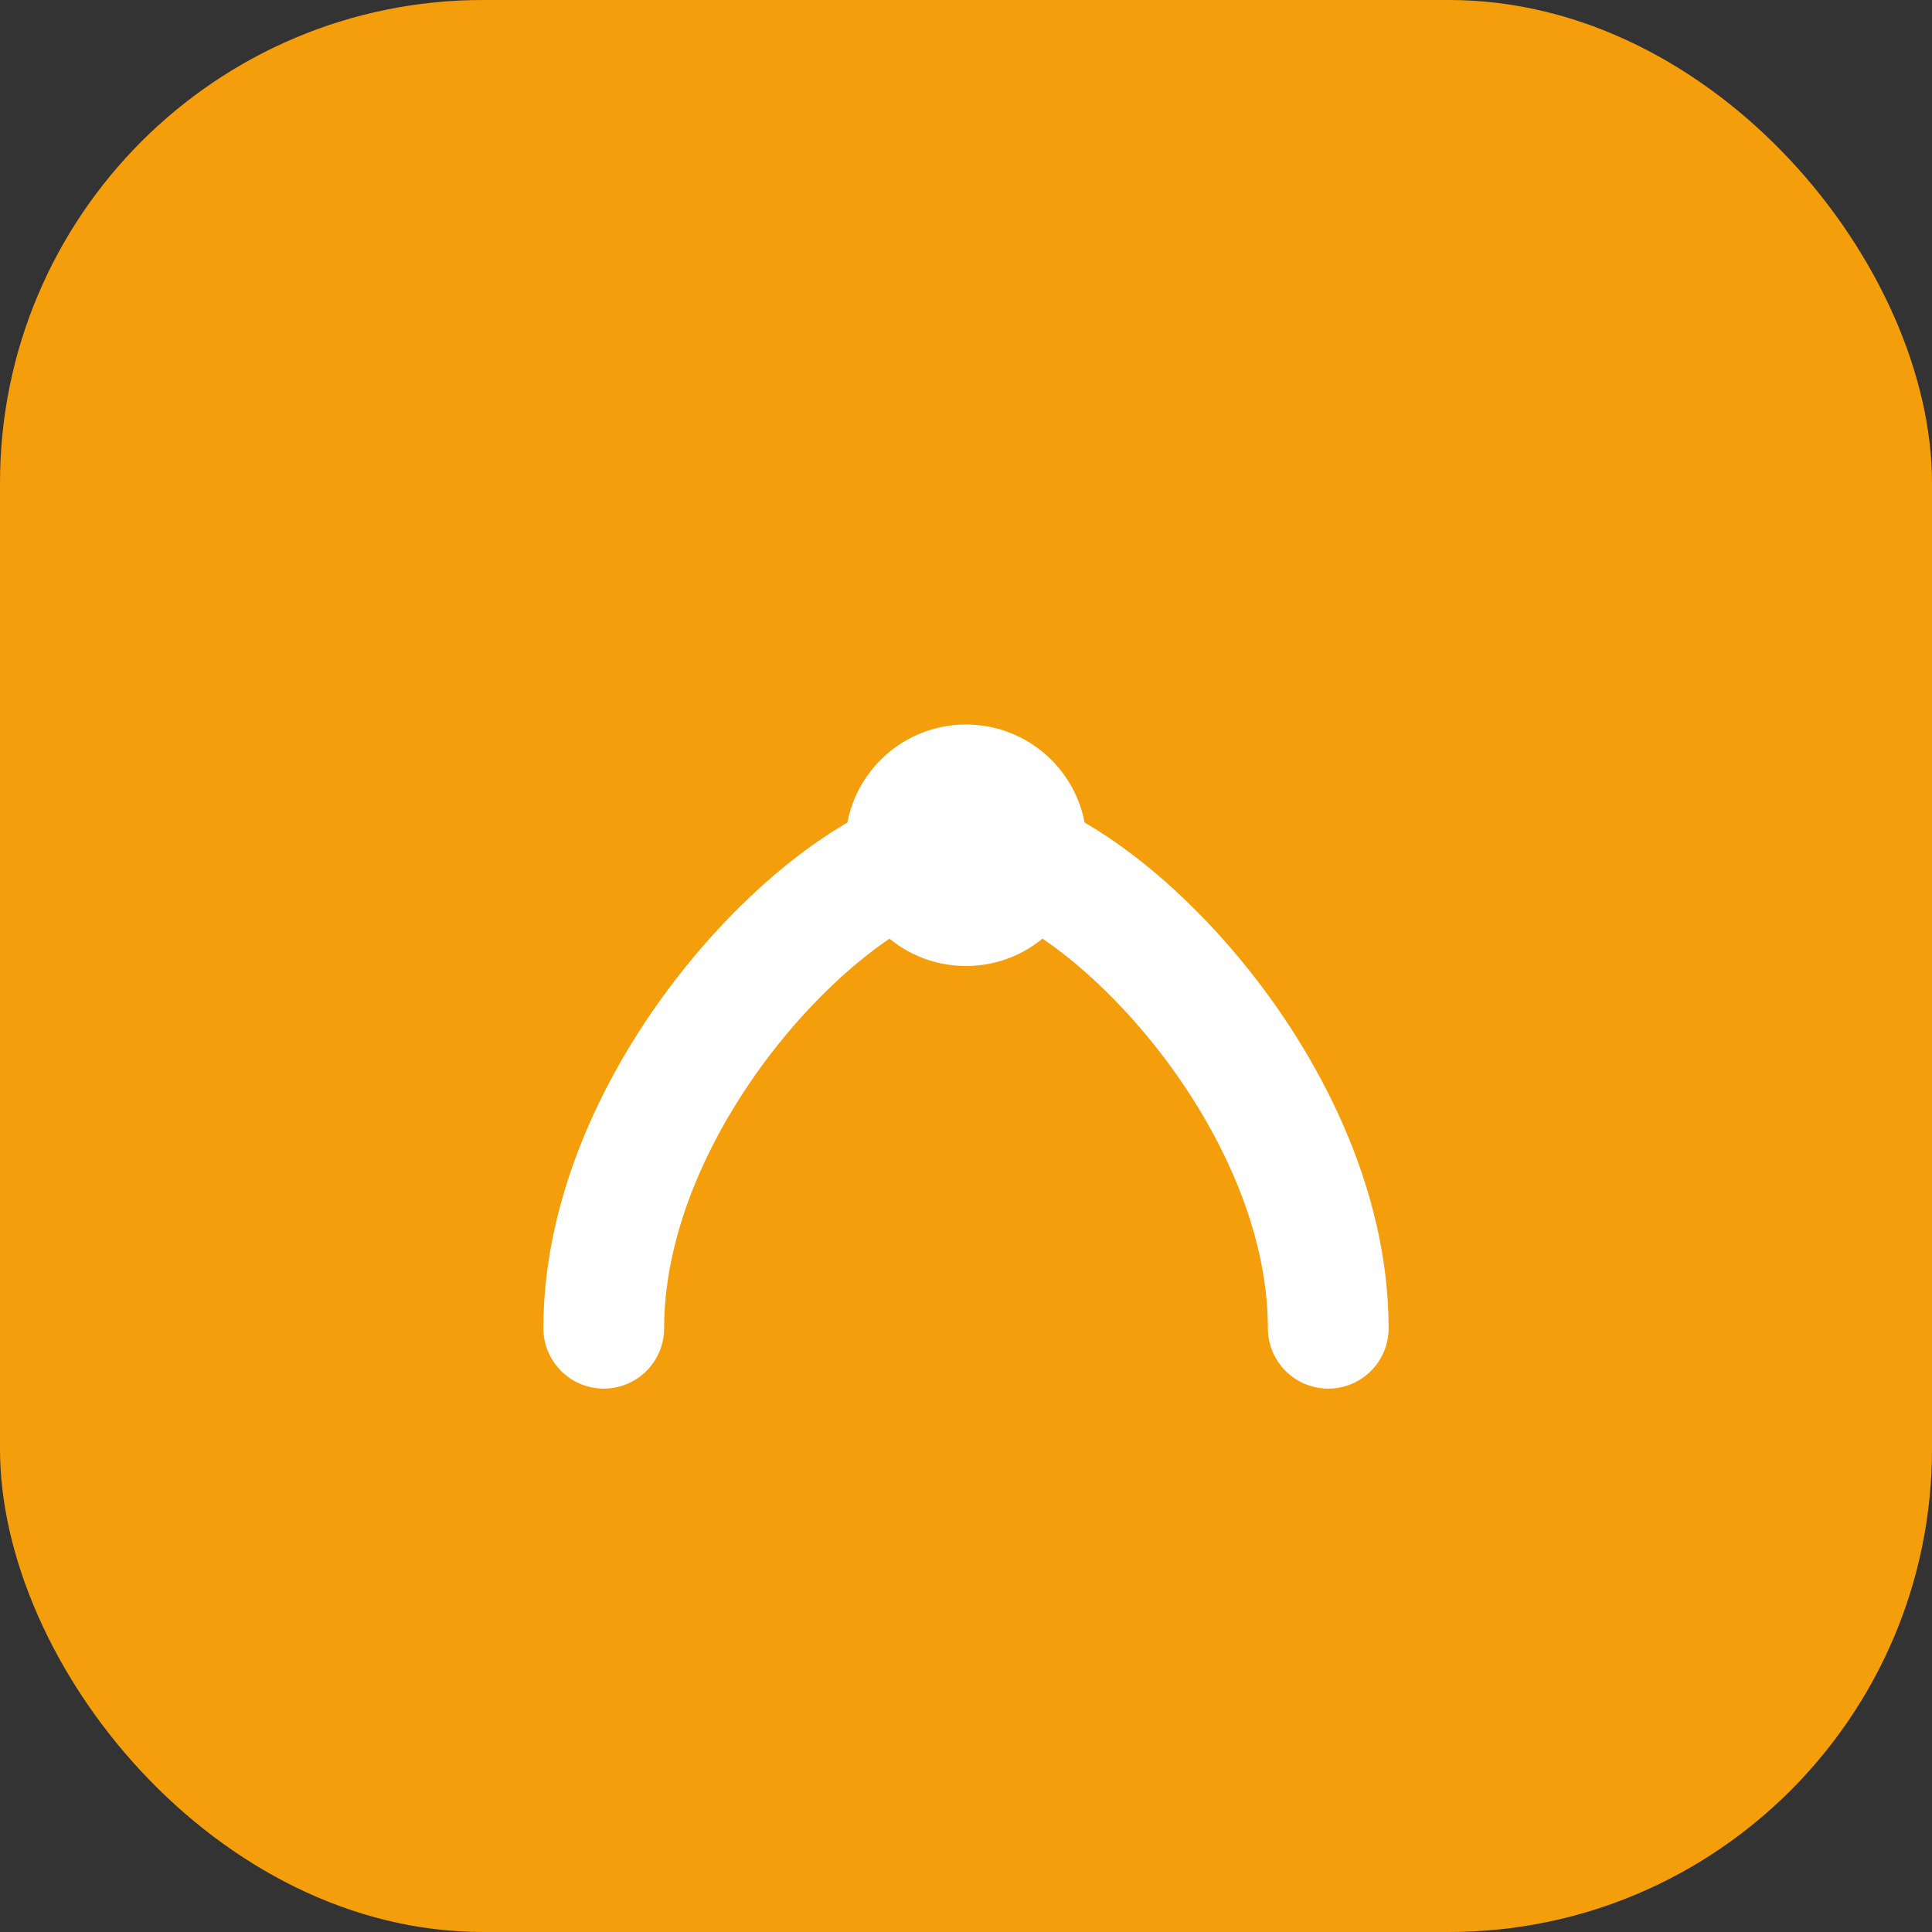 <svg xmlns="http://www.w3.org/2000/svg" viewBox="0 0 64 64" width="64" height="64">
  <rect x="0" y="0" width="64" height="64" fill="#333333" stroke="none"/>
  <rect width="64" height="64" rx="16" fill="#f59e0b"/>
  <path d="M20 44c0-8 8-16 12-16s12 8 12 16" stroke="#fff" stroke-width="4" fill="none" stroke-linecap="round"/>
  <circle cx="32" cy="28" r="4" fill="#fff"/>
</svg>